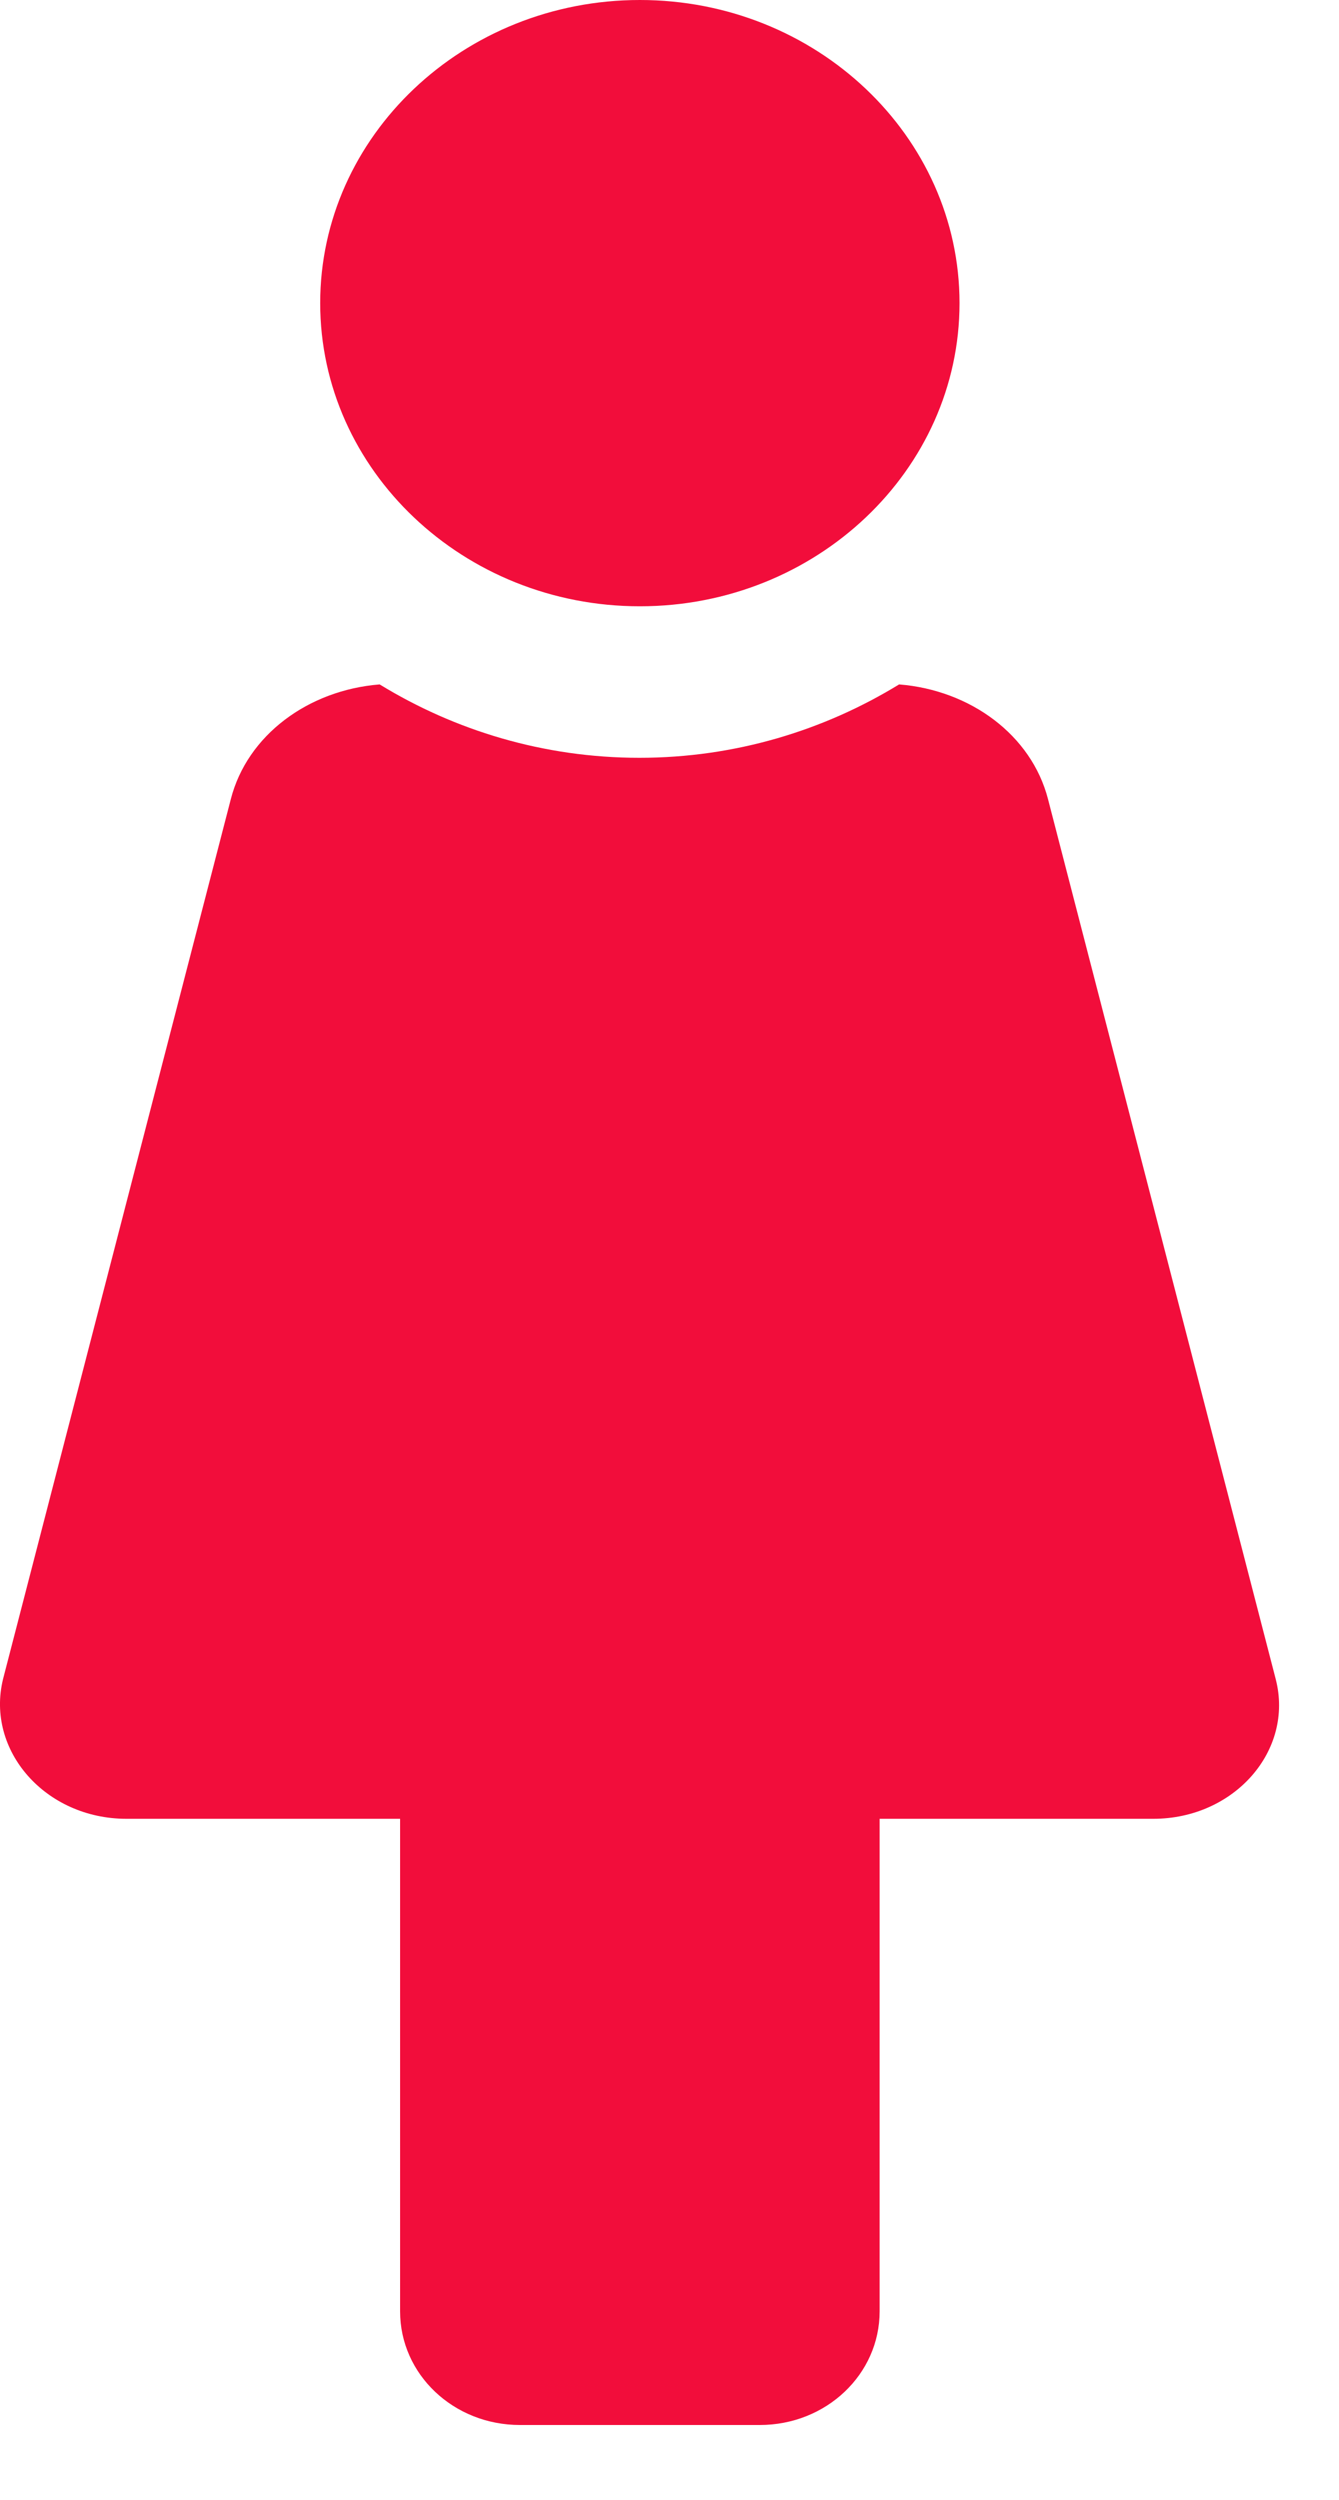 <svg width="15" height="28" viewBox="0 0 15 28" fill="none" xmlns="http://www.w3.org/2000/svg">
<path d="M7.168 6.791C9.143 6.791 10.749 5.268 10.749 3.395C10.749 1.523 9.143 0 7.168 0C5.193 0 3.587 1.523 3.587 3.395C3.587 5.268 5.193 6.791 7.168 6.791ZM14.291 18.807L11.74 8.95C11.555 8.234 10.872 7.73 10.072 7.666C9.233 8.18 8.237 8.488 7.163 8.488C6.088 8.488 5.092 8.18 4.253 7.666C3.453 7.73 2.77 8.234 2.586 8.95L0.034 18.807C-0.162 19.608 0.51 20.372 1.416 20.372H4.482V25.889C4.482 26.595 5.081 27.162 5.825 27.162H8.511C9.255 27.162 9.854 26.595 9.854 25.889V20.372H12.92C13.827 20.372 14.498 19.608 14.291 18.807Z" fill="#F20D3B"/>
</svg>
